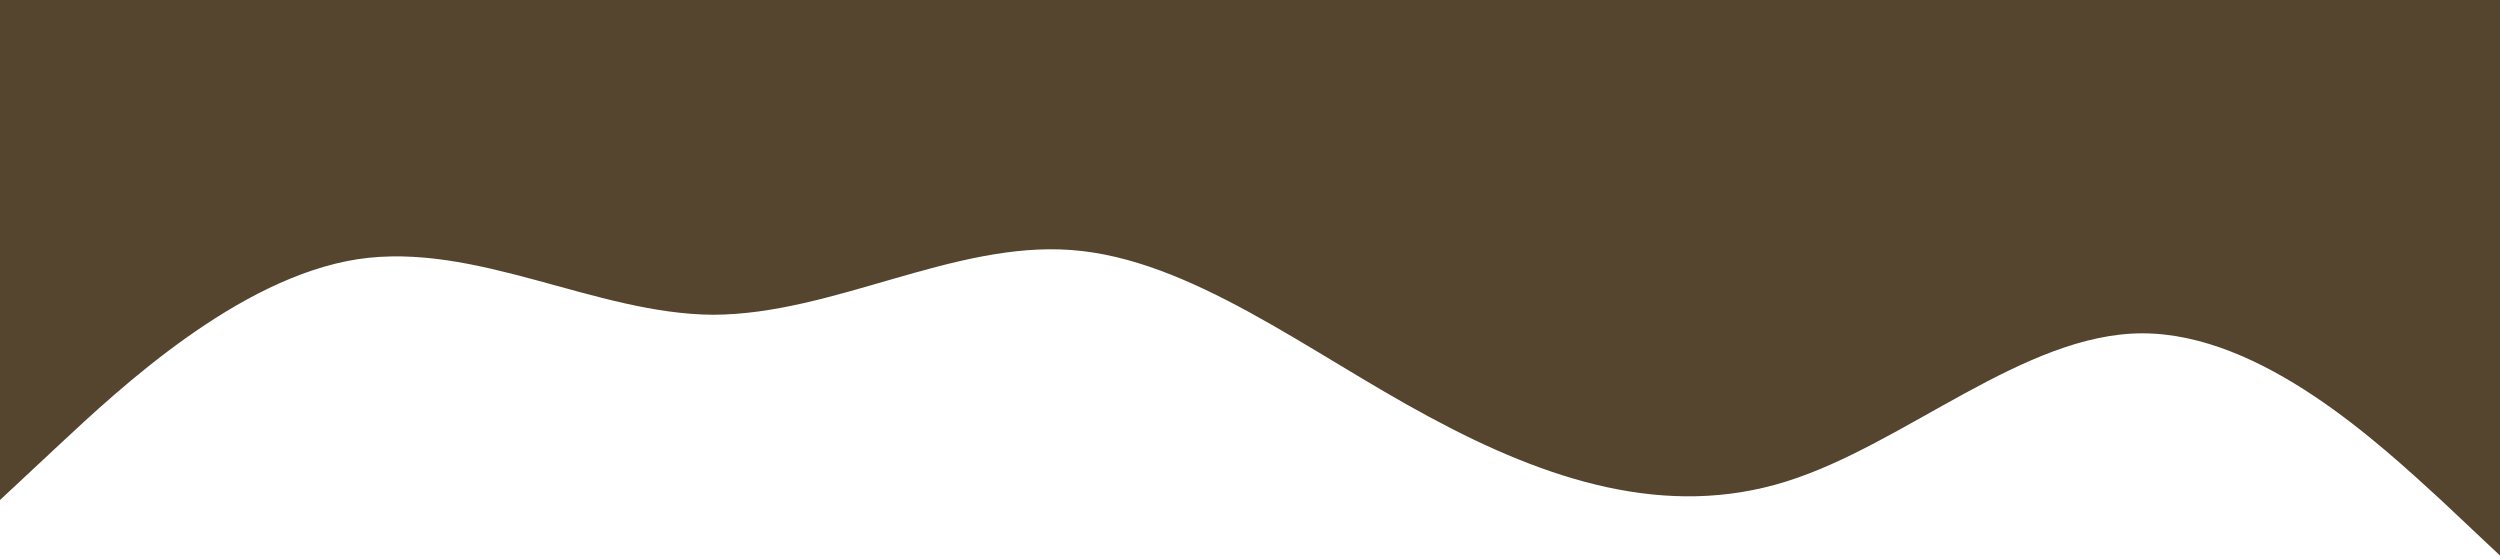 <?xml version="1.0" standalone="no"?><svg xmlns="http://www.w3.org/2000/svg" viewBox="0 0 1440 320"><path fill="#55452f" fill-opacity="1" d="M0,288L34.3,256C68.6,224,137,160,206,149.3C274.3,139,343,181,411,181.3C480,181,549,139,617,144C685.7,149,754,203,823,240C891.4,277,960,299,1029,277.3C1097.1,256,1166,192,1234,192C1302.9,192,1371,256,1406,288L1440,320L1440,0L1405.7,0C1371.4,0,1303,0,1234,0C1165.7,0,1097,0,1029,0C960,0,891,0,823,0C754.3,0,686,0,617,0C548.6,0,480,0,411,0C342.9,0,274,0,206,0C137.1,0,69,0,34,0L0,0Z"></path></svg>